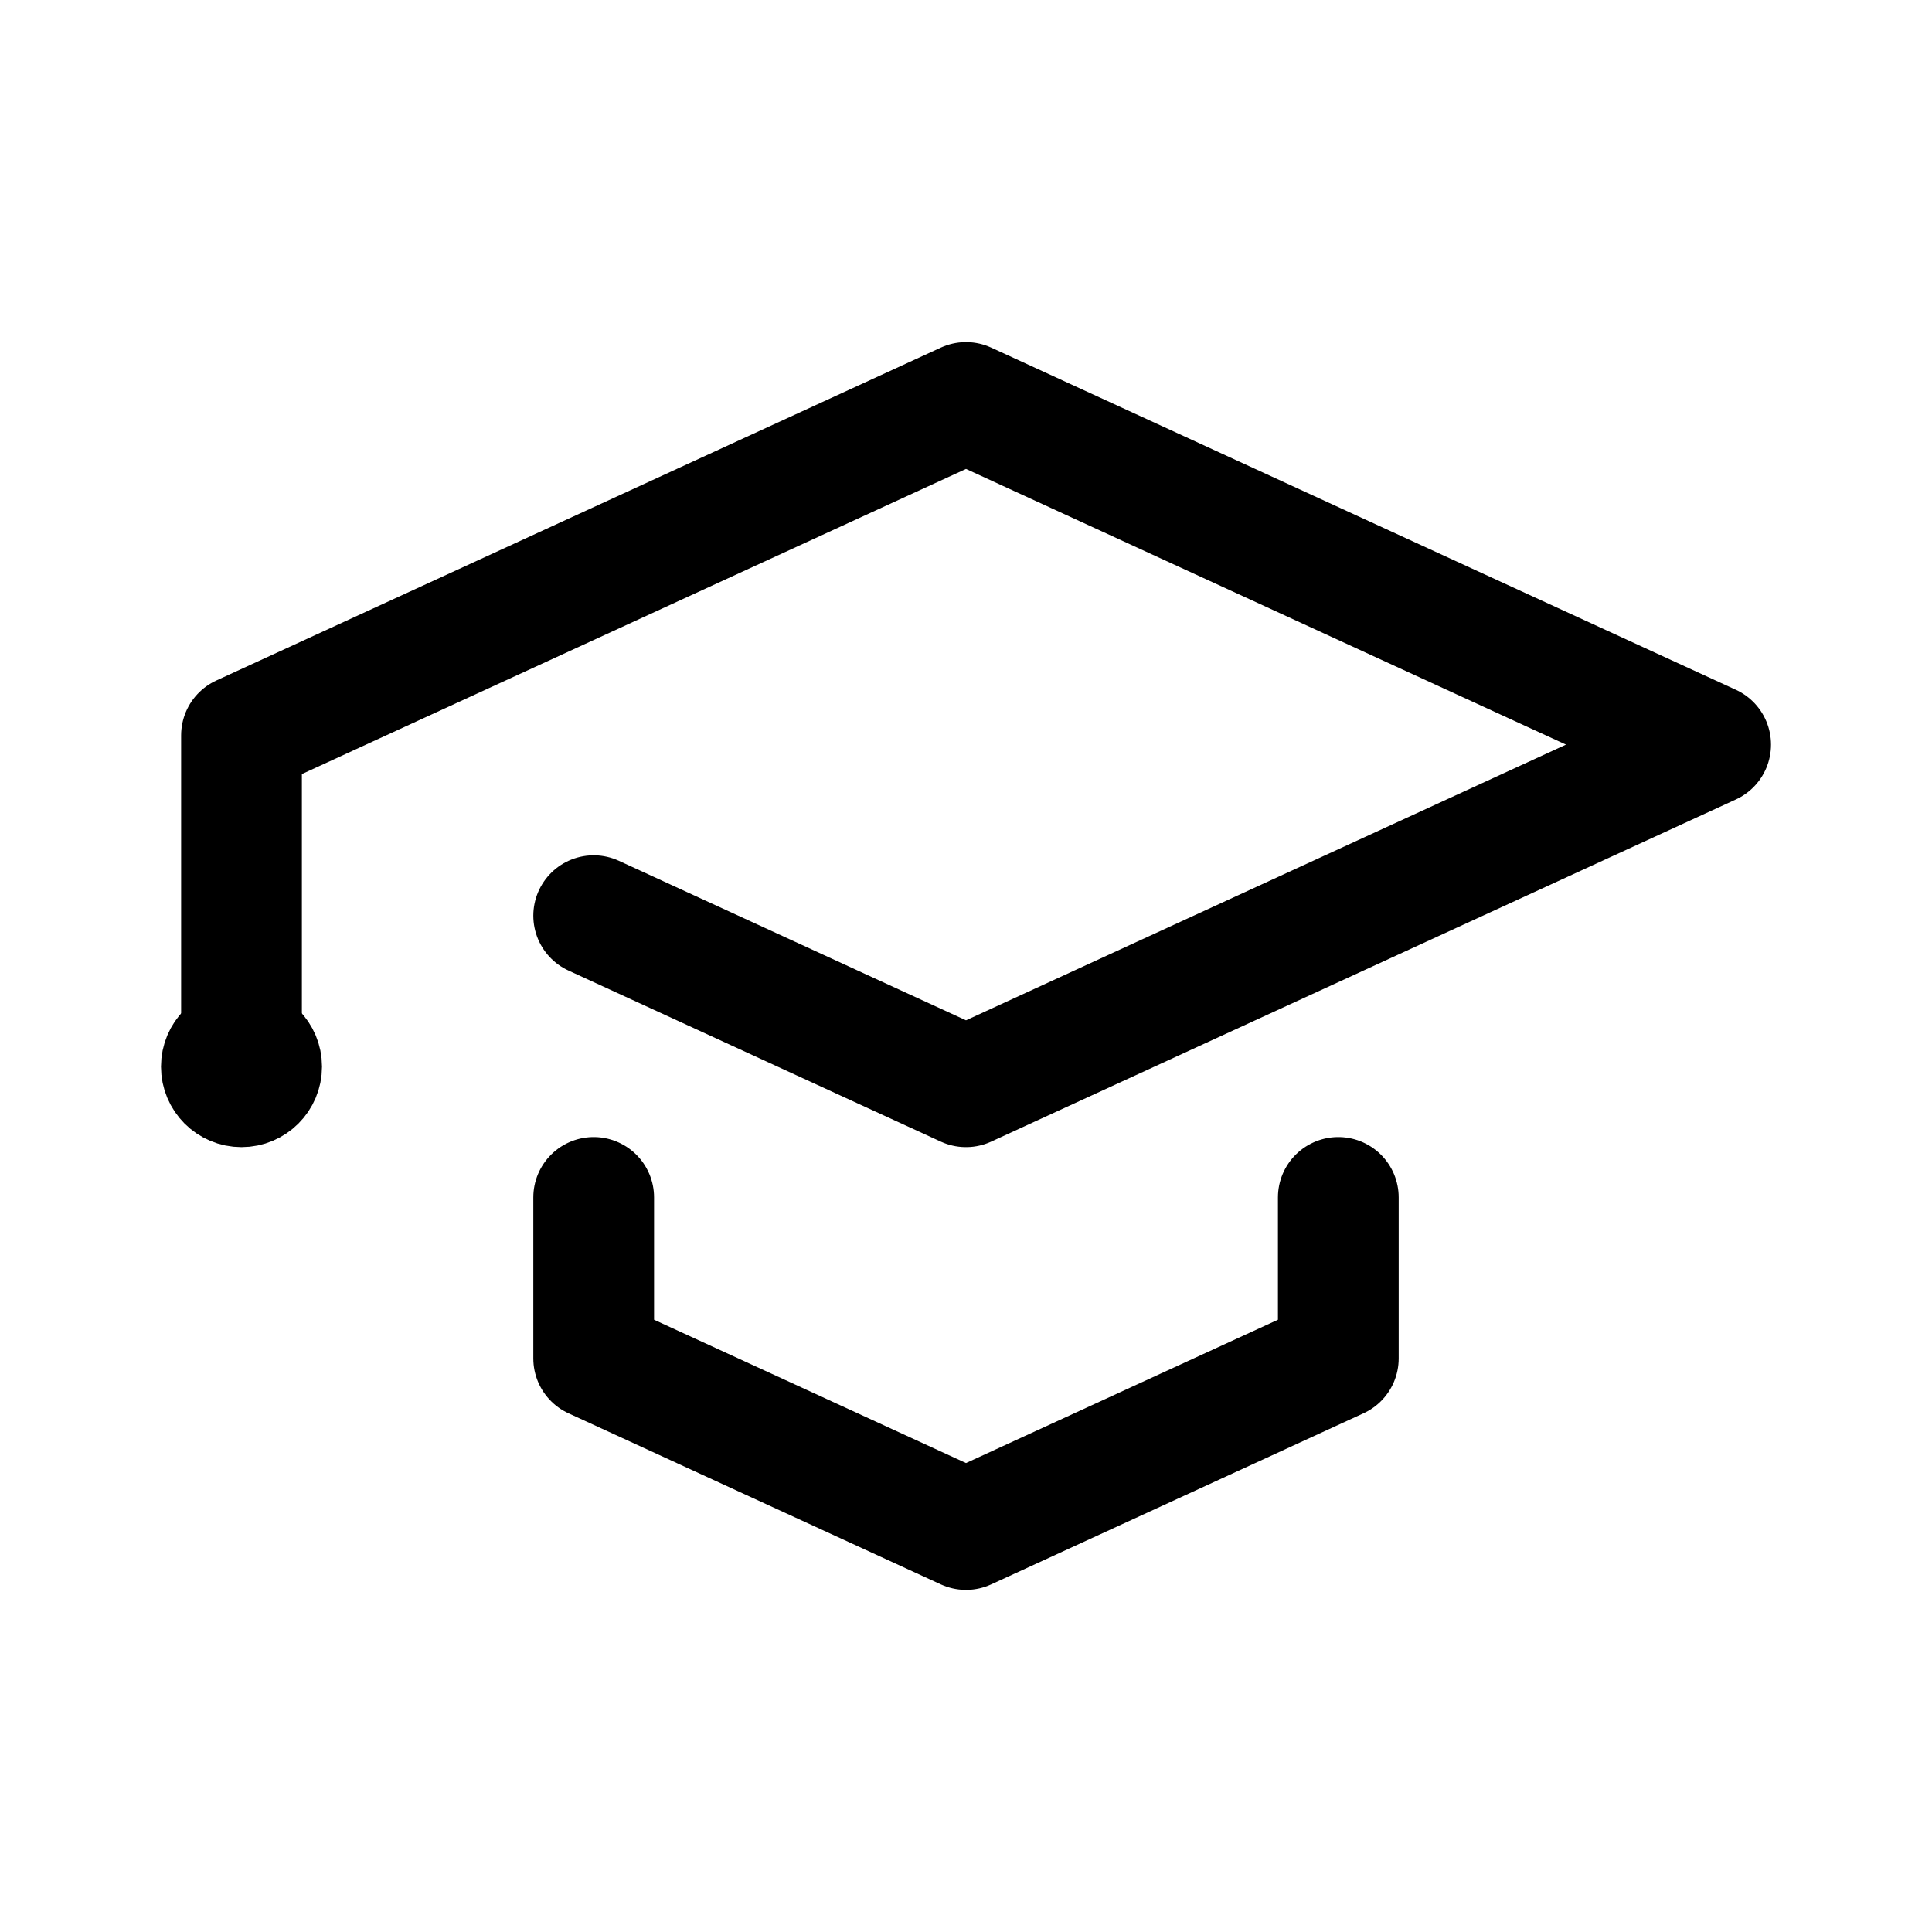 <svg xmlns="http://www.w3.org/2000/svg" width="192" height="192" fill="none"><path stroke="#000" stroke-linecap="round" stroke-linejoin="round" stroke-width="12" d="m59 91 37 17 74-34-74-34-72 33.081V106m35 13v16l37 17 37-17v-16"/><circle cx="24" cy="106" r="4" stroke="#000" stroke-linecap="round" stroke-linejoin="round" stroke-width="8"/></svg>